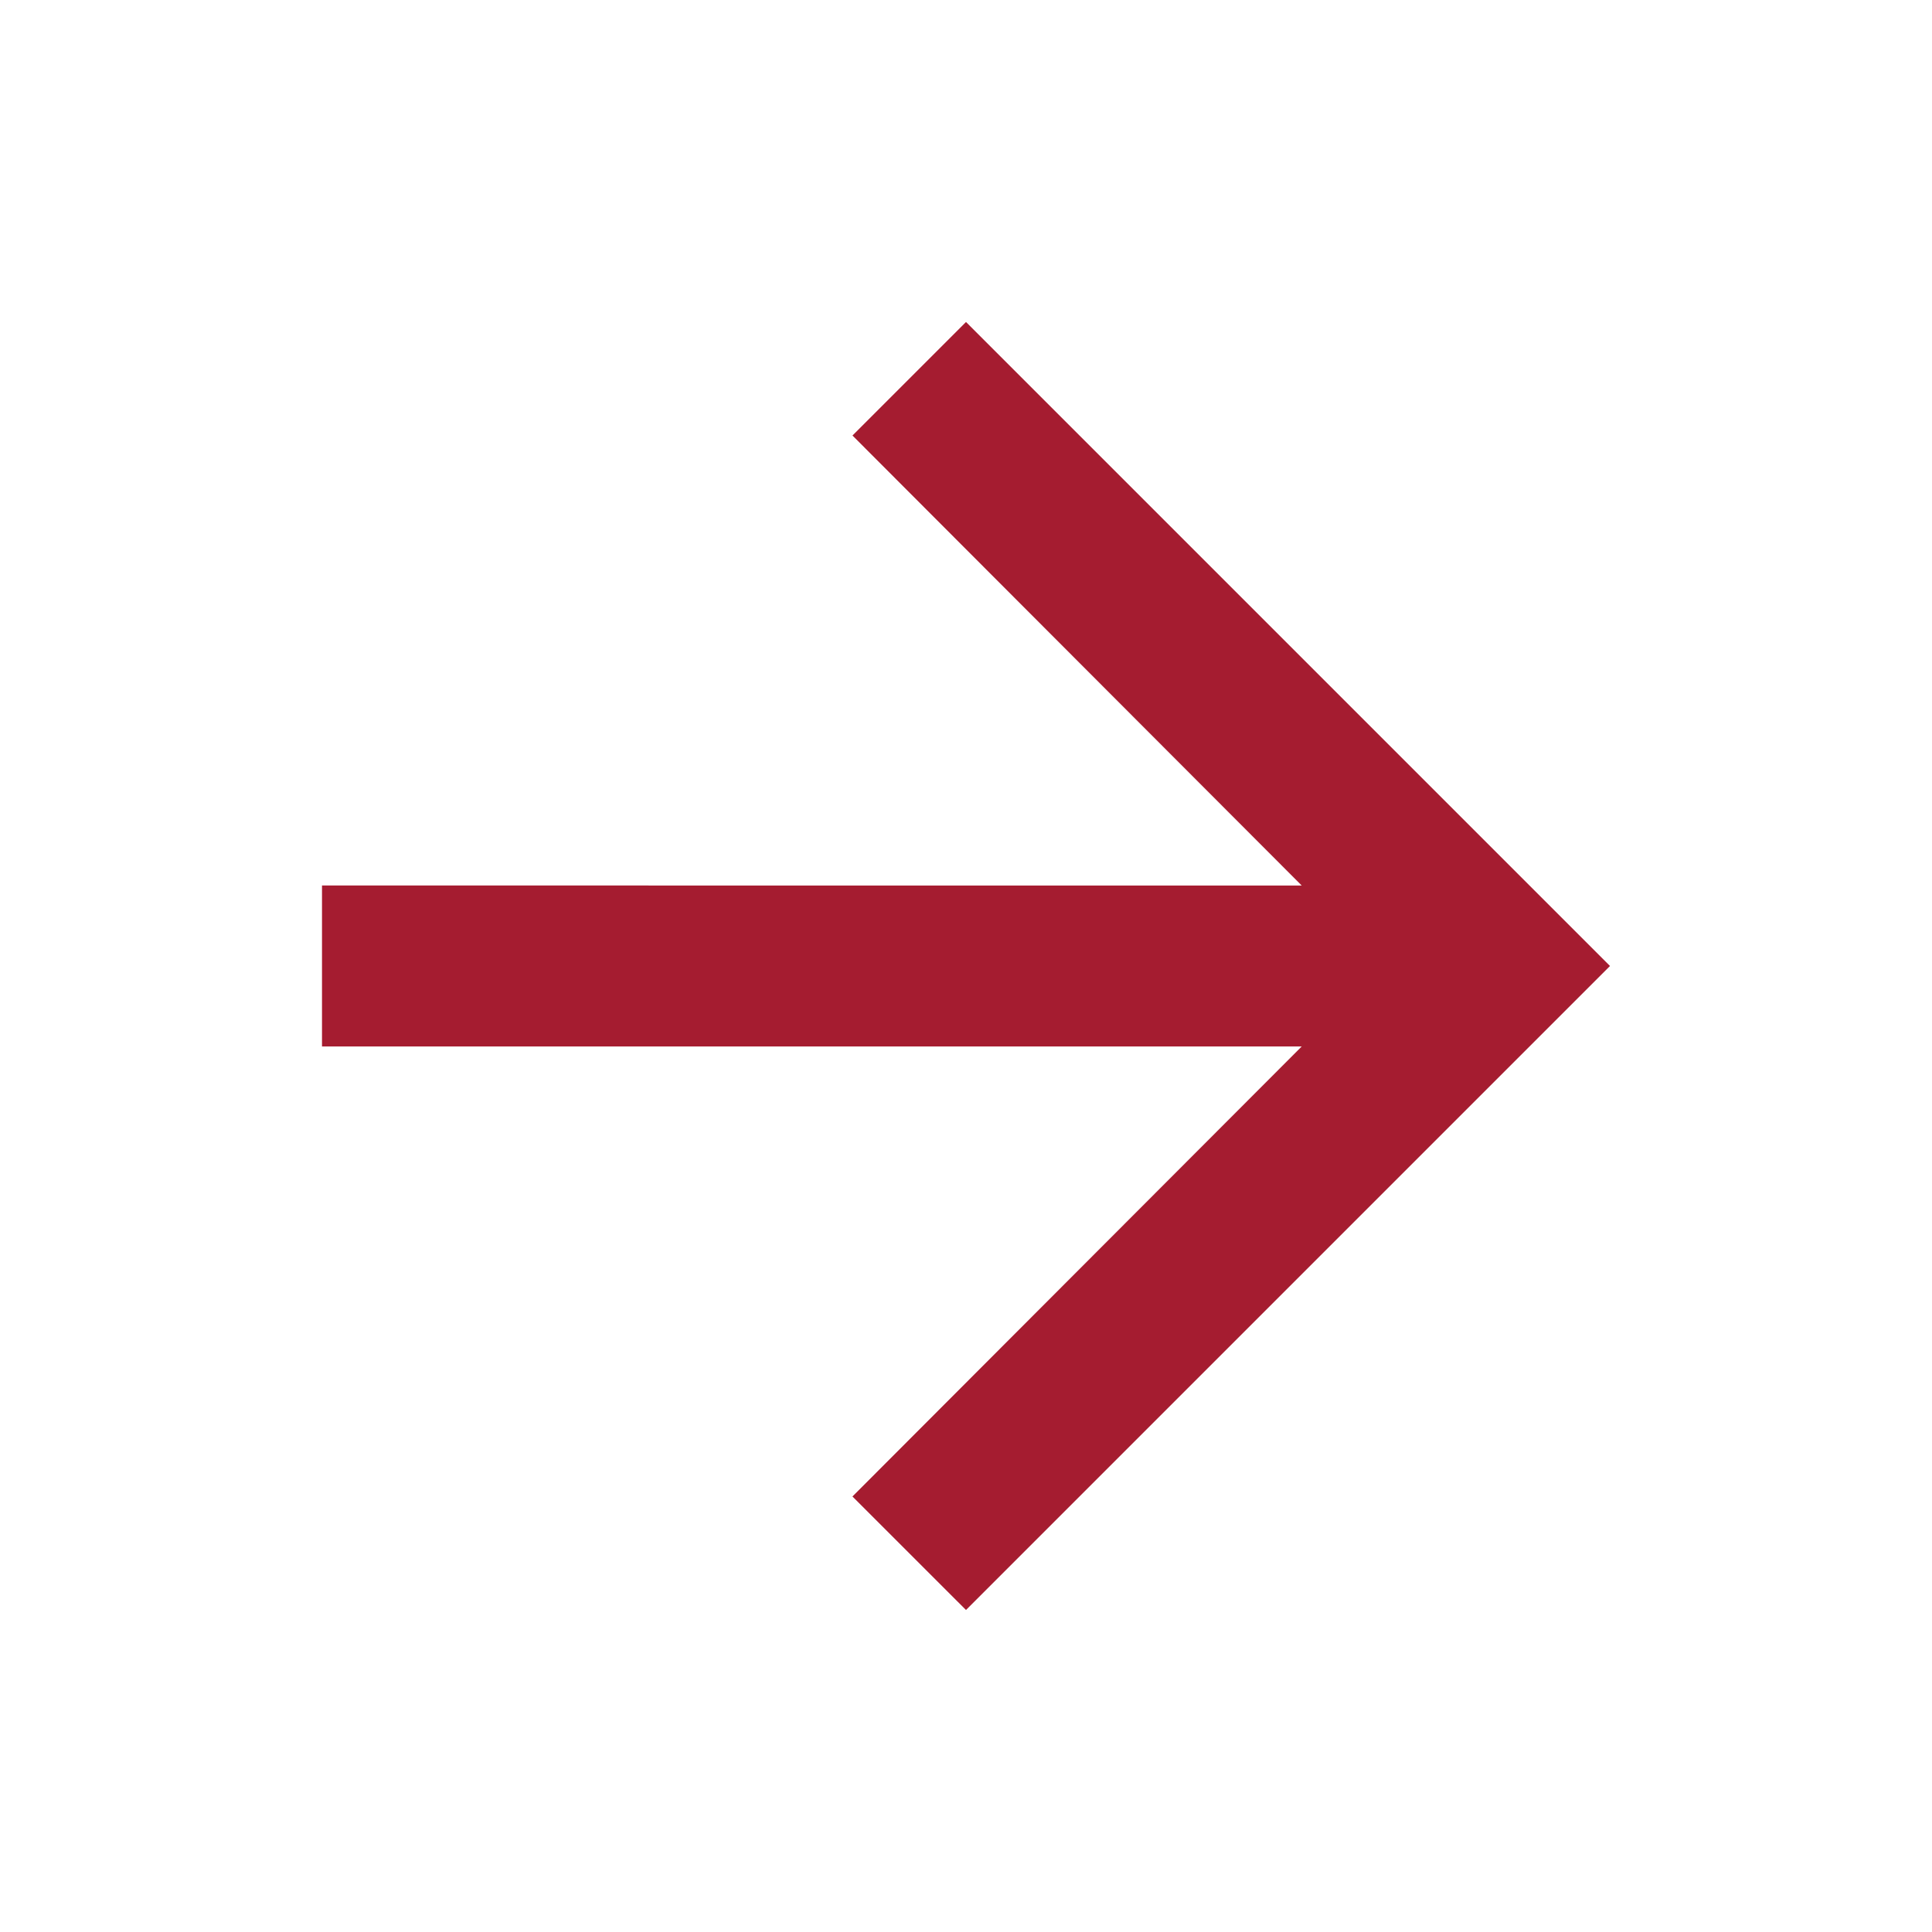 <svg width="57" height="57" viewBox="0 0 57 57" fill="none" xmlns="http://www.w3.org/2000/svg">
    <path d="m28.5 9.5-3.349 3.349 13.253 13.276H9.5v4.75h28.904L25.15 44.151 28.5 47.5l19-19-19-19z" fill="#A51C30"/>
</svg>
